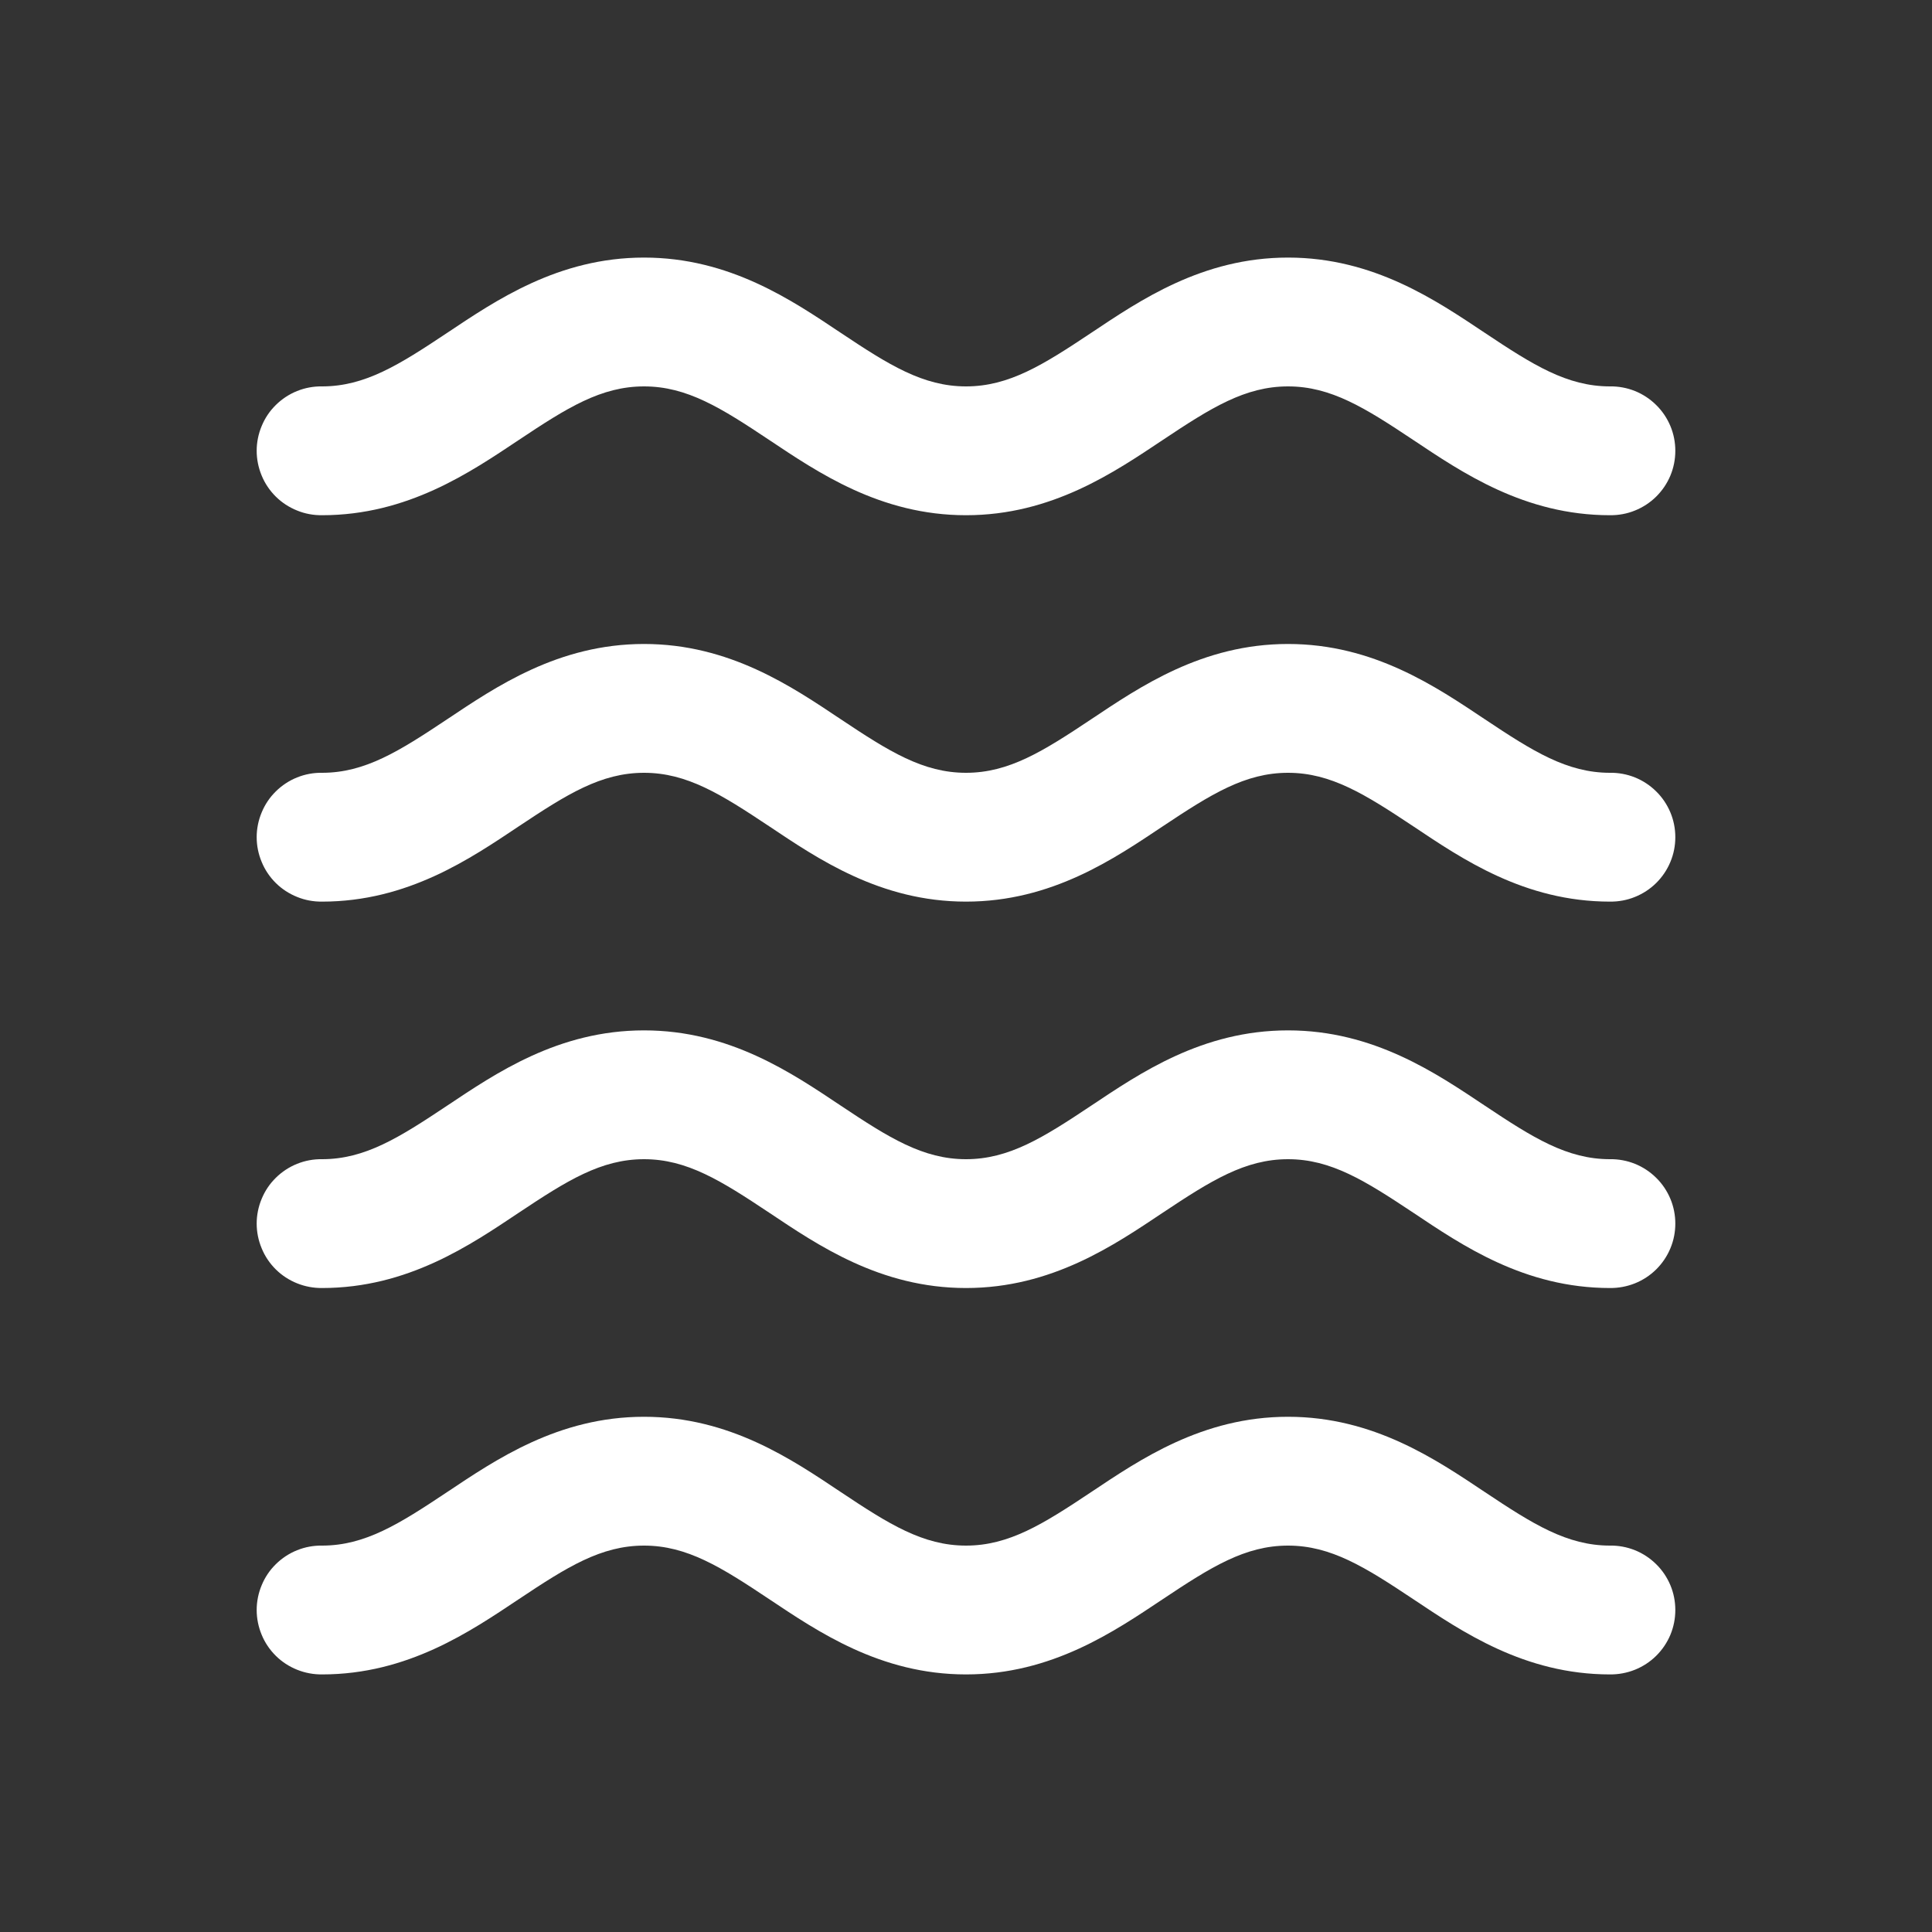 <svg width="28" height="28" viewBox="0 0 28 28" fill="none" xmlns="http://www.w3.org/2000/svg">
<rect x="0" y="0" width="28" height="28" fill="#333333" stroke="none"/>
<path d="M9.334 3.733C8.089 3.733 7.182 4.357 6.482 4.823C5.782 5.29 5.289 5.6 4.667 5.6C4.543 5.598 4.42 5.621 4.306 5.667C4.191 5.713 4.086 5.782 3.998 5.869C3.91 5.955 3.84 6.059 3.793 6.173C3.745 6.287 3.72 6.41 3.72 6.533C3.72 6.657 3.745 6.779 3.793 6.894C3.84 7.008 3.91 7.111 3.998 7.198C4.086 7.285 4.191 7.353 4.306 7.399C4.42 7.446 4.543 7.468 4.667 7.467C5.911 7.467 6.818 6.843 7.518 6.377C8.218 5.91 8.711 5.6 9.334 5.6C9.956 5.6 10.449 5.91 11.149 6.377C11.849 6.843 12.756 7.467 14 7.467C15.245 7.467 16.151 6.843 16.851 6.377C17.551 5.91 18.045 5.6 18.667 5.6C19.289 5.6 19.782 5.91 20.483 6.377C21.183 6.843 22.089 7.467 23.334 7.467C23.457 7.468 23.58 7.446 23.695 7.399C23.809 7.353 23.914 7.285 24.002 7.198C24.09 7.111 24.16 7.008 24.208 6.894C24.256 6.779 24.28 6.657 24.28 6.533C24.28 6.41 24.256 6.287 24.208 6.173C24.16 6.059 24.09 5.955 24.002 5.869C23.914 5.782 23.809 5.713 23.695 5.667C23.58 5.621 23.457 5.598 23.334 5.6C22.711 5.6 22.218 5.29 21.518 4.823C20.818 4.357 19.911 3.733 18.667 3.733C17.422 3.733 16.516 4.357 15.816 4.823C15.116 5.29 14.622 5.6 14 5.6C13.378 5.6 12.884 5.29 12.184 4.823C11.485 4.357 10.578 3.733 9.334 3.733ZM9.334 9.333C8.089 9.333 7.182 9.957 6.482 10.423C5.782 10.89 5.289 11.2 4.667 11.2C4.543 11.198 4.42 11.221 4.306 11.267C4.191 11.313 4.086 11.382 3.998 11.469C3.91 11.555 3.84 11.659 3.793 11.773C3.745 11.887 3.72 12.01 3.72 12.133C3.72 12.257 3.745 12.379 3.793 12.493C3.84 12.608 3.91 12.711 3.998 12.798C4.086 12.885 4.191 12.953 4.306 12.999C4.42 13.046 4.543 13.068 4.667 13.067C5.911 13.067 6.818 12.443 7.518 11.976C8.218 11.51 8.711 11.2 9.334 11.2C9.956 11.2 10.449 11.51 11.149 11.976C11.849 12.443 12.756 13.067 14 13.067C15.245 13.067 16.151 12.443 16.851 11.976C17.551 11.51 18.045 11.2 18.667 11.2C19.289 11.2 19.782 11.51 20.483 11.976C21.183 12.443 22.089 13.067 23.334 13.067C23.457 13.068 23.58 13.046 23.695 12.999C23.809 12.953 23.914 12.885 24.002 12.798C24.09 12.711 24.16 12.608 24.208 12.493C24.256 12.379 24.28 12.257 24.28 12.133C24.28 12.01 24.256 11.887 24.208 11.773C24.16 11.659 24.09 11.555 24.002 11.469C23.914 11.382 23.809 11.313 23.695 11.267C23.58 11.221 23.457 11.198 23.334 11.2C22.711 11.2 22.218 10.89 21.518 10.423C20.818 9.957 19.911 9.333 18.667 9.333C17.422 9.333 16.516 9.957 15.816 10.423C15.116 10.89 14.622 11.2 14 11.2C13.378 11.2 12.884 10.89 12.184 10.423C11.485 9.957 10.578 9.333 9.334 9.333ZM9.334 14.933C8.089 14.933 7.182 15.557 6.482 16.023C5.782 16.49 5.289 16.8 4.667 16.8C4.543 16.798 4.42 16.821 4.306 16.867C4.191 16.913 4.086 16.982 3.998 17.069C3.91 17.155 3.84 17.259 3.793 17.373C3.745 17.487 3.72 17.61 3.72 17.733C3.72 17.857 3.745 17.979 3.793 18.093C3.84 18.208 3.91 18.311 3.998 18.398C4.086 18.485 4.191 18.553 4.306 18.599C4.42 18.645 4.543 18.668 4.667 18.667C5.911 18.667 6.818 18.043 7.518 17.576C8.218 17.11 8.711 16.8 9.334 16.8C9.956 16.8 10.449 17.11 11.149 17.576C11.849 18.043 12.756 18.667 14 18.667C15.245 18.667 16.151 18.043 16.851 17.576C17.551 17.11 18.045 16.8 18.667 16.8C19.289 16.8 19.782 17.11 20.483 17.576C21.183 18.043 22.089 18.667 23.334 18.667C23.457 18.668 23.58 18.645 23.695 18.599C23.809 18.553 23.914 18.485 24.002 18.398C24.09 18.311 24.16 18.208 24.208 18.093C24.256 17.979 24.28 17.857 24.28 17.733C24.28 17.61 24.256 17.487 24.208 17.373C24.16 17.259 24.09 17.155 24.002 17.069C23.914 16.982 23.809 16.913 23.695 16.867C23.58 16.821 23.457 16.798 23.334 16.8C22.711 16.8 22.218 16.49 21.518 16.023C20.818 15.557 19.911 14.933 18.667 14.933C17.422 14.933 16.516 15.557 15.816 16.023C15.116 16.49 14.622 16.8 14 16.8C13.378 16.8 12.884 16.49 12.184 16.023C11.485 15.557 10.578 14.933 9.334 14.933ZM9.334 20.533C8.089 20.533 7.182 21.157 6.482 21.623C5.782 22.09 5.289 22.4 4.667 22.4C4.543 22.398 4.42 22.421 4.306 22.467C4.191 22.513 4.086 22.582 3.998 22.669C3.91 22.755 3.84 22.859 3.793 22.973C3.745 23.087 3.72 23.21 3.72 23.333C3.72 23.457 3.745 23.579 3.793 23.694C3.84 23.808 3.91 23.911 3.998 23.998C4.086 24.085 4.191 24.153 4.306 24.199C4.42 24.245 4.543 24.268 4.667 24.267C5.911 24.267 6.818 23.643 7.518 23.177C8.218 22.71 8.711 22.4 9.334 22.4C9.956 22.4 10.449 22.71 11.149 23.177C11.849 23.643 12.756 24.267 14 24.267C15.245 24.267 16.151 23.643 16.851 23.177C17.551 22.71 18.045 22.4 18.667 22.4C19.289 22.4 19.782 22.71 20.483 23.177C21.183 23.643 22.089 24.267 23.334 24.267C23.457 24.268 23.58 24.245 23.695 24.199C23.809 24.153 23.914 24.085 24.002 23.998C24.09 23.911 24.16 23.808 24.208 23.694C24.256 23.579 24.28 23.457 24.28 23.333C24.28 23.21 24.256 23.087 24.208 22.973C24.16 22.859 24.09 22.755 24.002 22.669C23.914 22.582 23.809 22.513 23.695 22.467C23.58 22.421 23.457 22.398 23.334 22.4C22.711 22.4 22.218 22.09 21.518 21.623C20.818 21.157 19.911 20.533 18.667 20.533C17.422 20.533 16.516 21.157 15.816 21.623C15.116 22.09 14.622 22.4 14 22.4C13.378 22.4 12.884 22.09 12.184 21.623C11.485 21.157 10.578 20.533 9.334 20.533Z" fill="white"/>
</svg>
